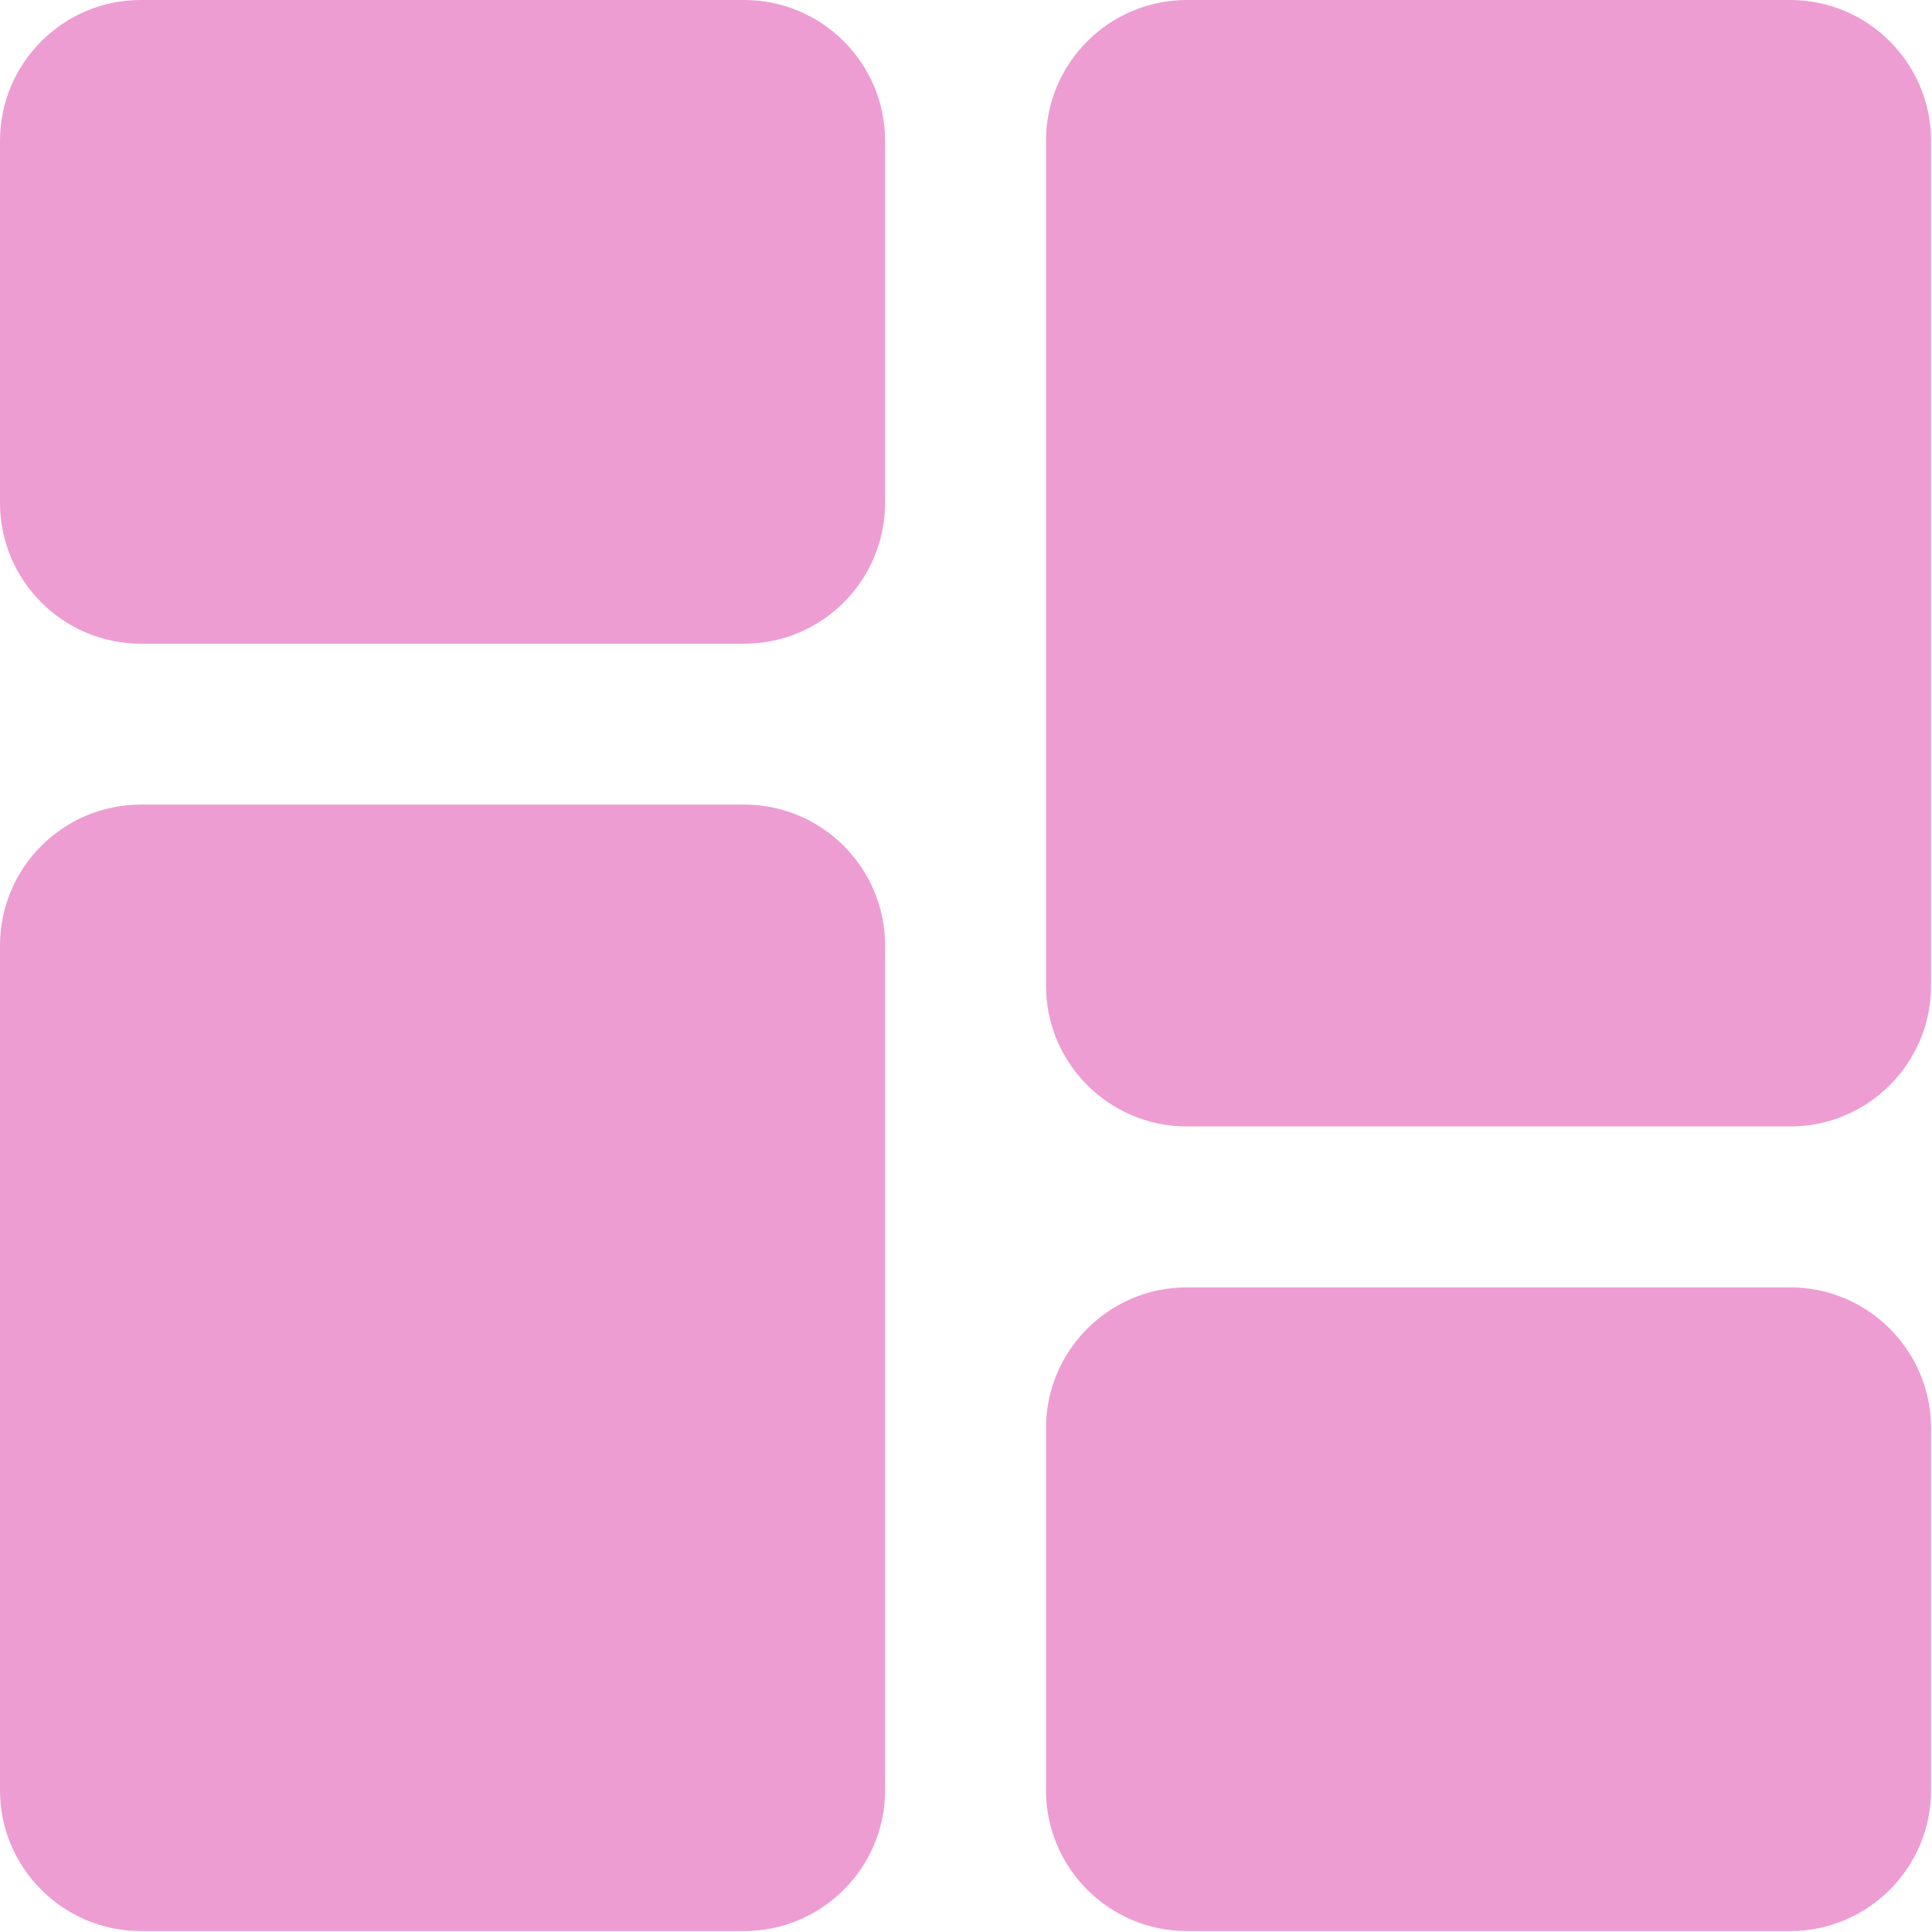 <svg width="683" height="683" viewBox="0 0 683 683" fill="none" xmlns="http://www.w3.org/2000/svg">
<g clip-path="url(#clip0_96_96)">
<path d="M263.109 0H49.776C22.328 0 0 22.328 0 49.776V177.776C0 205.229 22.328 227.557 49.776 227.557H263.109C290.563 227.557 312.891 205.229 312.891 177.776V49.776C312.891 22.328 290.563 0 263.109 0Z" fill="#EE9DD3"/>
<path d="M263.109 284.443H49.776C22.328 284.443 0 306.771 0 334.224V632.891C0 660.339 22.328 682.667 49.776 682.667H263.109C290.563 682.667 312.891 660.339 312.891 632.891V334.224C312.891 306.771 290.563 284.443 263.109 284.443V284.443Z" fill="#EE9DD3"/>
<path d="M632.891 455.109H419.558C392.104 455.109 369.776 477.438 369.776 504.891V632.891C369.776 660.339 392.104 682.667 419.558 682.667H632.891C660.339 682.667 682.667 660.339 682.667 632.891V504.891C682.667 477.438 660.339 455.109 632.891 455.109V455.109Z" fill="#EE9DD3"/>
<path d="M632.891 0H419.558C392.104 0 369.776 22.328 369.776 49.776V348.443C369.776 375.896 392.104 398.224 419.558 398.224H632.891C660.339 398.224 682.667 375.896 682.667 348.443V49.776C682.667 22.328 660.339 0 632.891 0V0Z" fill="#EE9DD3"/>
</g>
<defs>
<clipPath id="clip0_96_96">
<rect width="682.667" height="682.667" fill="white"/>
</clipPath>
</defs>
</svg>
